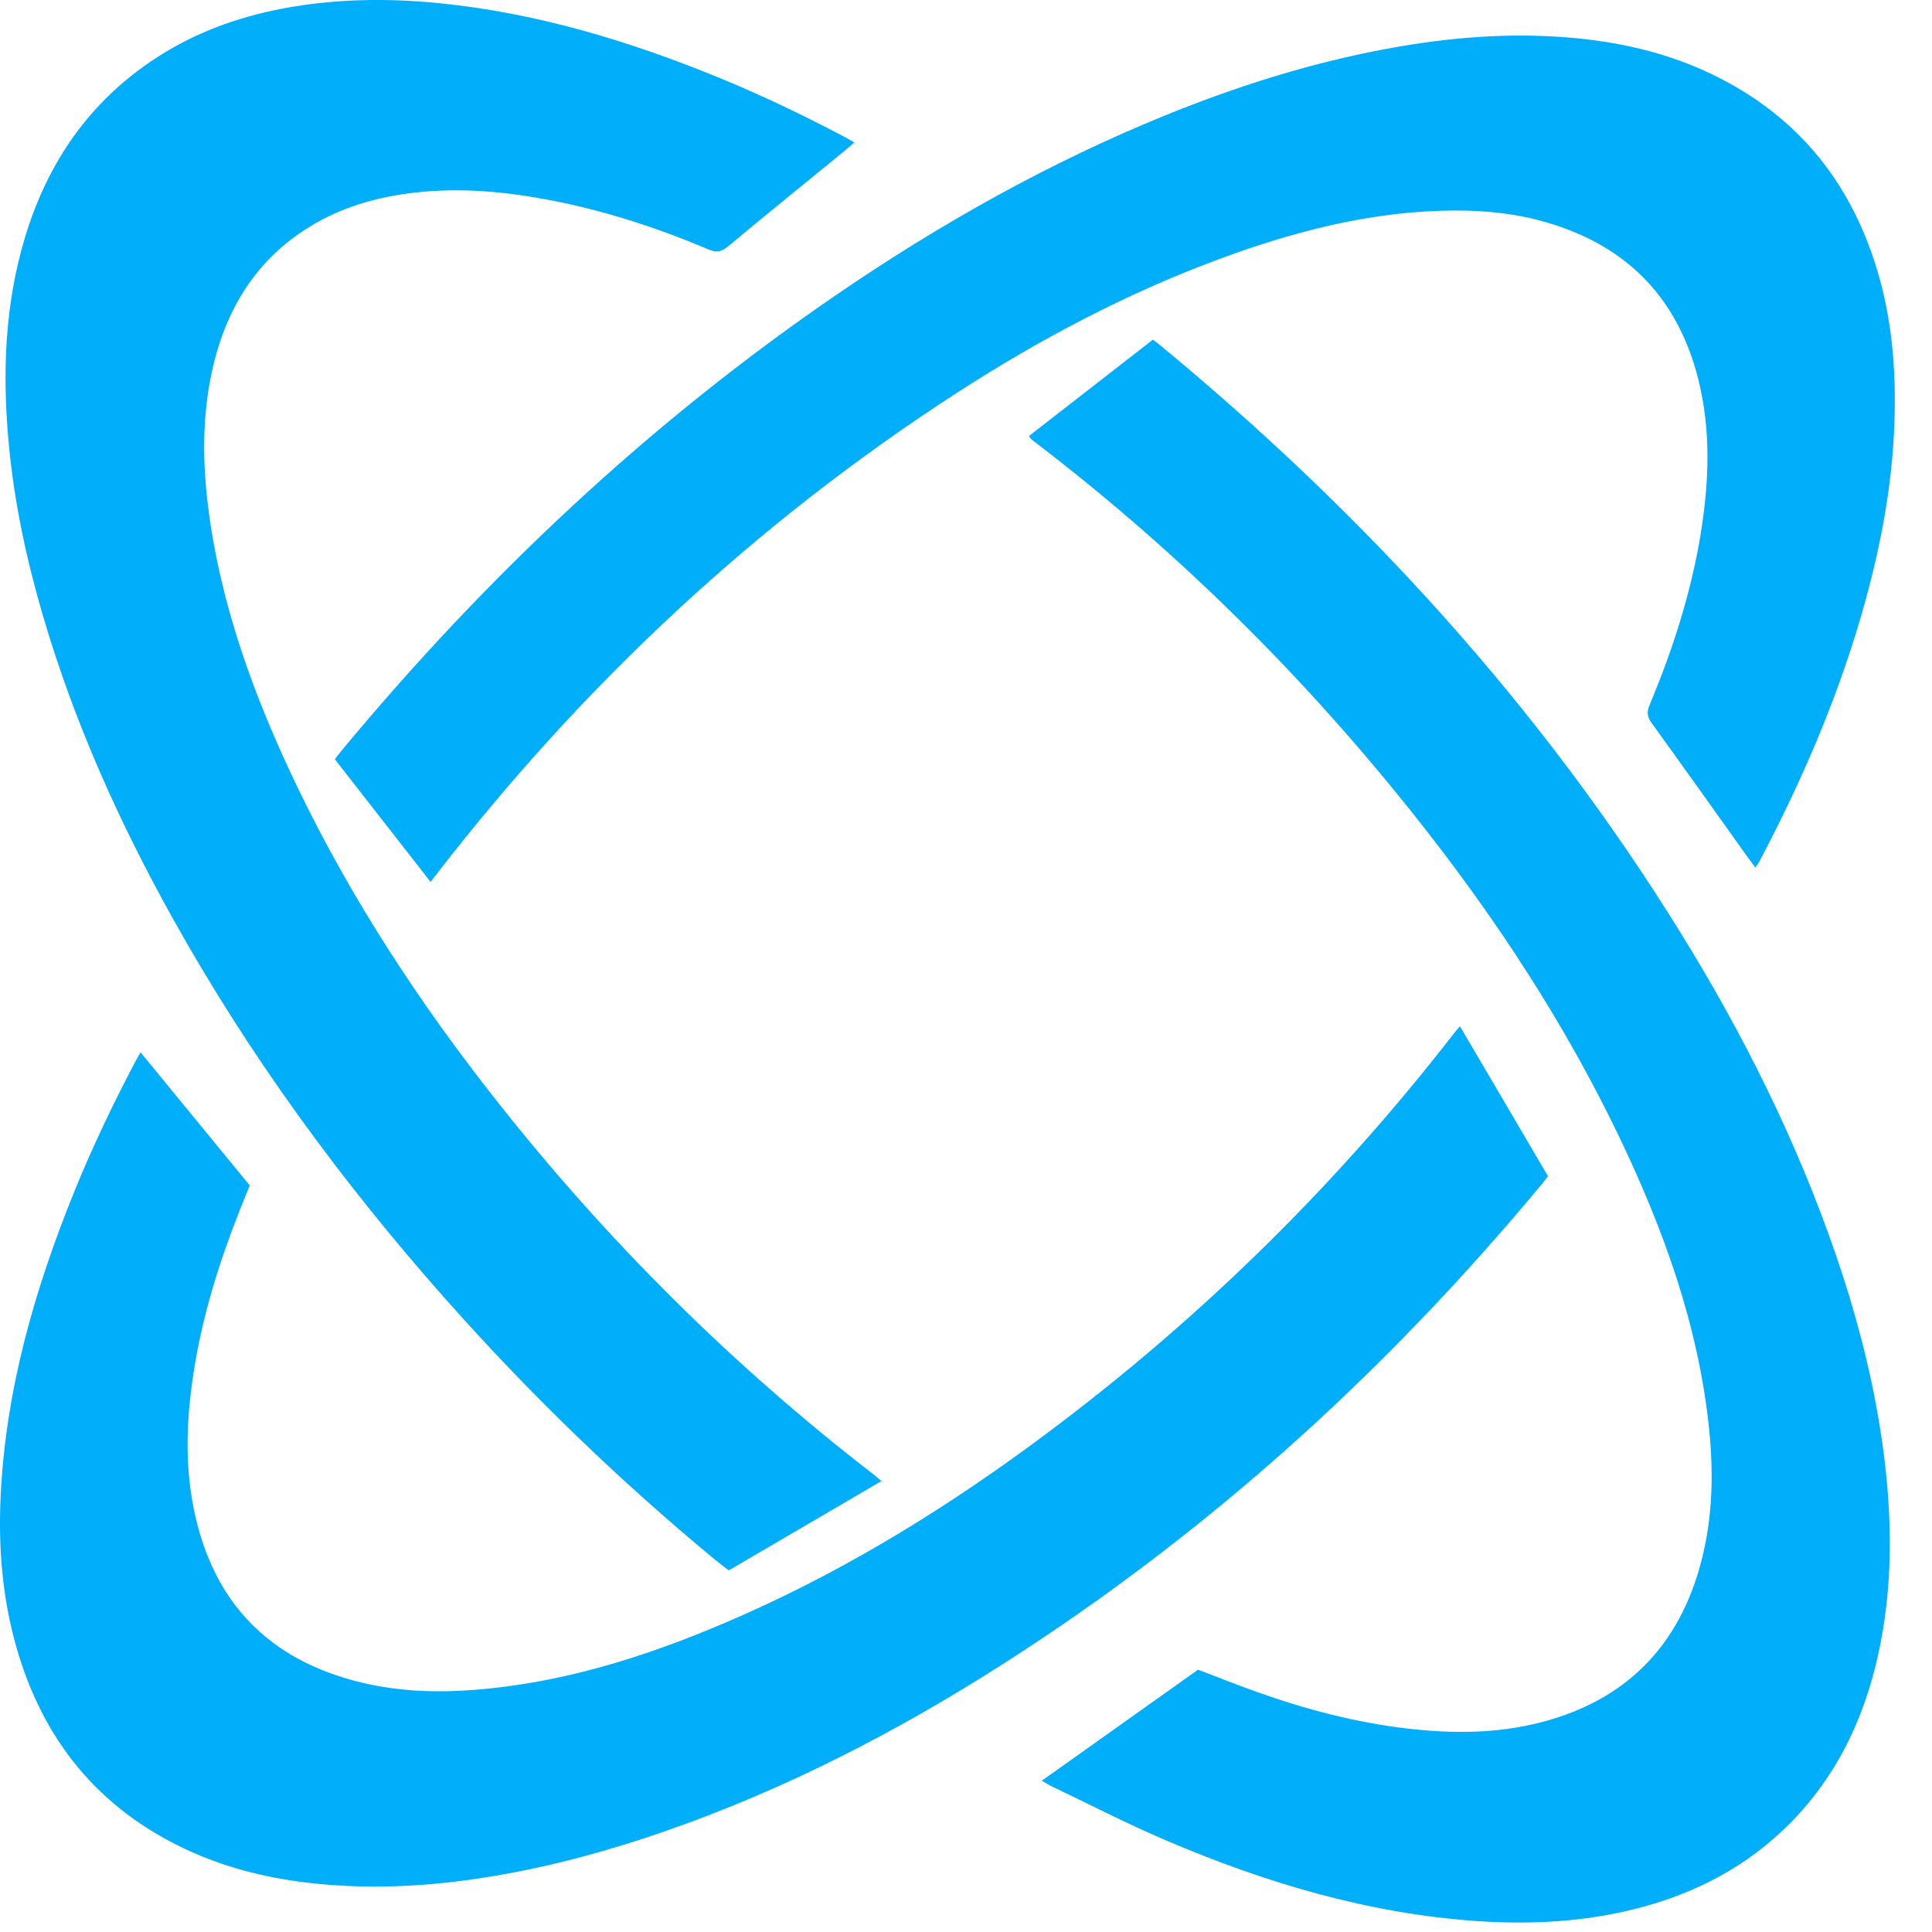 <svg xmlns="http://www.w3.org/2000/svg" width="30" height="30" viewBox="0 0 30 30">
  <path fill="#00AEF9" fill-rule="evenodd" d="M470.67,12.572 C470.414,11.701 470.224,10.815 470.138,9.91 C470.034,8.819 470.07,7.735 470.391,6.677 C470.743,5.516 471.395,4.571 472.42,3.902 C473.022,3.509 473.685,3.267 474.387,3.133 C475.192,2.981 476.002,2.968 476.817,3.049 C478.317,3.199 479.743,3.627 481.131,4.193 C481.803,4.467 482.458,4.78 483.099,5.118 C483.152,5.145 483.203,5.176 483.266,5.212 C483.214,5.257 483.174,5.293 483.132,5.328 C482.52,5.829 481.904,6.326 481.296,6.833 C481.194,6.918 481.116,6.921 481.002,6.873 C480.201,6.534 479.377,6.266 478.521,6.104 C477.832,5.973 477.139,5.91 476.438,5.991 C475.899,6.053 475.381,6.192 474.906,6.463 C473.995,6.983 473.497,7.793 473.285,8.797 C473.14,9.482 473.145,10.174 473.231,10.865 C473.424,12.404 473.952,13.839 474.62,15.226 C475.462,16.972 476.519,18.583 477.718,20.101 C479.43,22.27 481.374,24.204 483.561,25.892 C483.599,25.922 483.635,25.954 483.687,25.998 C482.892,26.463 482.111,26.92 481.316,27.385 C481.248,27.332 481.179,27.281 481.112,27.226 C479.608,25.984 478.211,24.631 476.918,23.171 C475.301,21.347 473.869,19.39 472.681,17.258 C471.849,15.766 471.153,14.215 470.67,12.572 Z M493.955,21.37 C491.454,24.387 488.574,26.974 485.243,29.047 C483.596,30.071 481.867,30.929 480.02,31.539 C479.153,31.825 478.27,32.047 477.366,32.178 C476.547,32.297 475.724,32.333 474.9,32.248 C474.196,32.176 473.514,32.013 472.871,31.709 C471.521,31.072 470.667,30.015 470.258,28.589 C470.039,27.827 469.973,27.046 470.009,26.255 C470.085,24.586 470.54,23.009 471.166,21.473 C471.438,20.806 471.748,20.157 472.083,19.519 C472.11,19.466 472.141,19.415 472.183,19.341 C472.754,20.037 473.314,20.72 473.878,21.408 C473.826,21.538 473.773,21.664 473.723,21.791 C473.419,22.559 473.171,23.344 473.031,24.16 C472.901,24.923 472.855,25.689 473.014,26.455 C473.312,27.892 474.183,28.78 475.606,29.125 C476.177,29.263 476.758,29.286 477.342,29.242 C478.723,29.138 480.023,28.728 481.286,28.187 C482.967,27.468 484.521,26.529 485.993,25.451 C488.484,23.626 490.678,21.494 492.571,19.054 C492.597,19.02 492.626,18.988 492.67,18.936 C493.132,19.724 493.583,20.491 494.036,21.262 C494.007,21.301 493.983,21.337 493.955,21.37 Z M498.507,22.484 C498.843,23.464 499.101,24.463 499.24,25.49 C499.387,26.581 499.399,27.671 499.151,28.752 C498.928,29.72 498.51,30.586 497.807,31.3 C497.142,31.976 496.333,32.4 495.42,32.634 C494.602,32.843 493.771,32.888 492.932,32.83 C491.246,32.714 489.651,32.237 488.107,31.578 C487.506,31.322 486.925,31.021 486.335,30.74 C486.287,30.717 486.242,30.688 486.177,30.651 C486.998,30.068 487.803,29.495 488.603,28.927 C488.918,29.047 489.219,29.166 489.524,29.275 C490.281,29.545 491.056,29.748 491.856,29.841 C492.554,29.922 493.251,29.921 493.936,29.742 C495.252,29.399 496.075,28.558 496.417,27.247 C496.596,26.563 496.61,25.867 496.537,25.167 C496.369,23.572 495.831,22.089 495.144,20.655 C494.298,18.892 493.233,17.267 492.022,15.736 C490.282,13.533 488.304,11.571 486.072,9.866 C486.05,9.85 486.028,9.833 486.008,9.815 C486,9.808 485.996,9.797 485.978,9.77 C486.617,9.274 487.256,8.776 487.901,8.275 C487.934,8.298 487.961,8.316 487.985,8.336 C491.17,10.962 493.924,13.97 496.1,17.49 C497.077,19.07 497.902,20.724 498.507,22.484 Z M499.184,7.316 C499.394,8.07 499.445,8.841 499.414,9.62 C499.378,10.536 499.212,11.431 498.97,12.314 C498.582,13.73 498.008,15.072 497.324,16.368 C497.307,16.401 497.284,16.43 497.258,16.471 C497.218,16.419 497.185,16.376 497.153,16.332 C496.652,15.629 496.152,14.925 495.646,14.226 C495.575,14.129 495.57,14.053 495.616,13.944 C495.973,13.09 496.257,12.213 496.407,11.297 C496.539,10.487 496.572,9.678 496.367,8.874 C496.032,7.564 495.191,6.759 493.894,6.42 C493.401,6.291 492.897,6.257 492.39,6.272 C491.189,6.307 490.046,6.61 488.928,7.024 C487.489,7.557 486.141,8.27 484.855,9.102 C481.746,11.115 479.079,13.608 476.811,16.532 C476.775,16.58 476.738,16.627 476.686,16.694 C476.185,16.052 475.693,15.422 475.2,14.79 C475.237,14.742 475.266,14.702 475.297,14.664 C477.549,11.948 480.097,9.552 483.015,7.559 C484.612,6.469 486.291,5.526 488.085,4.795 C489.124,4.372 490.189,4.028 491.29,3.805 C492.171,3.626 493.06,3.525 493.959,3.559 C494.872,3.594 495.761,3.756 496.591,4.157 C497.942,4.809 498.784,5.882 499.184,7.316 Z" transform="translate(-470 -3)"/>
</svg>
